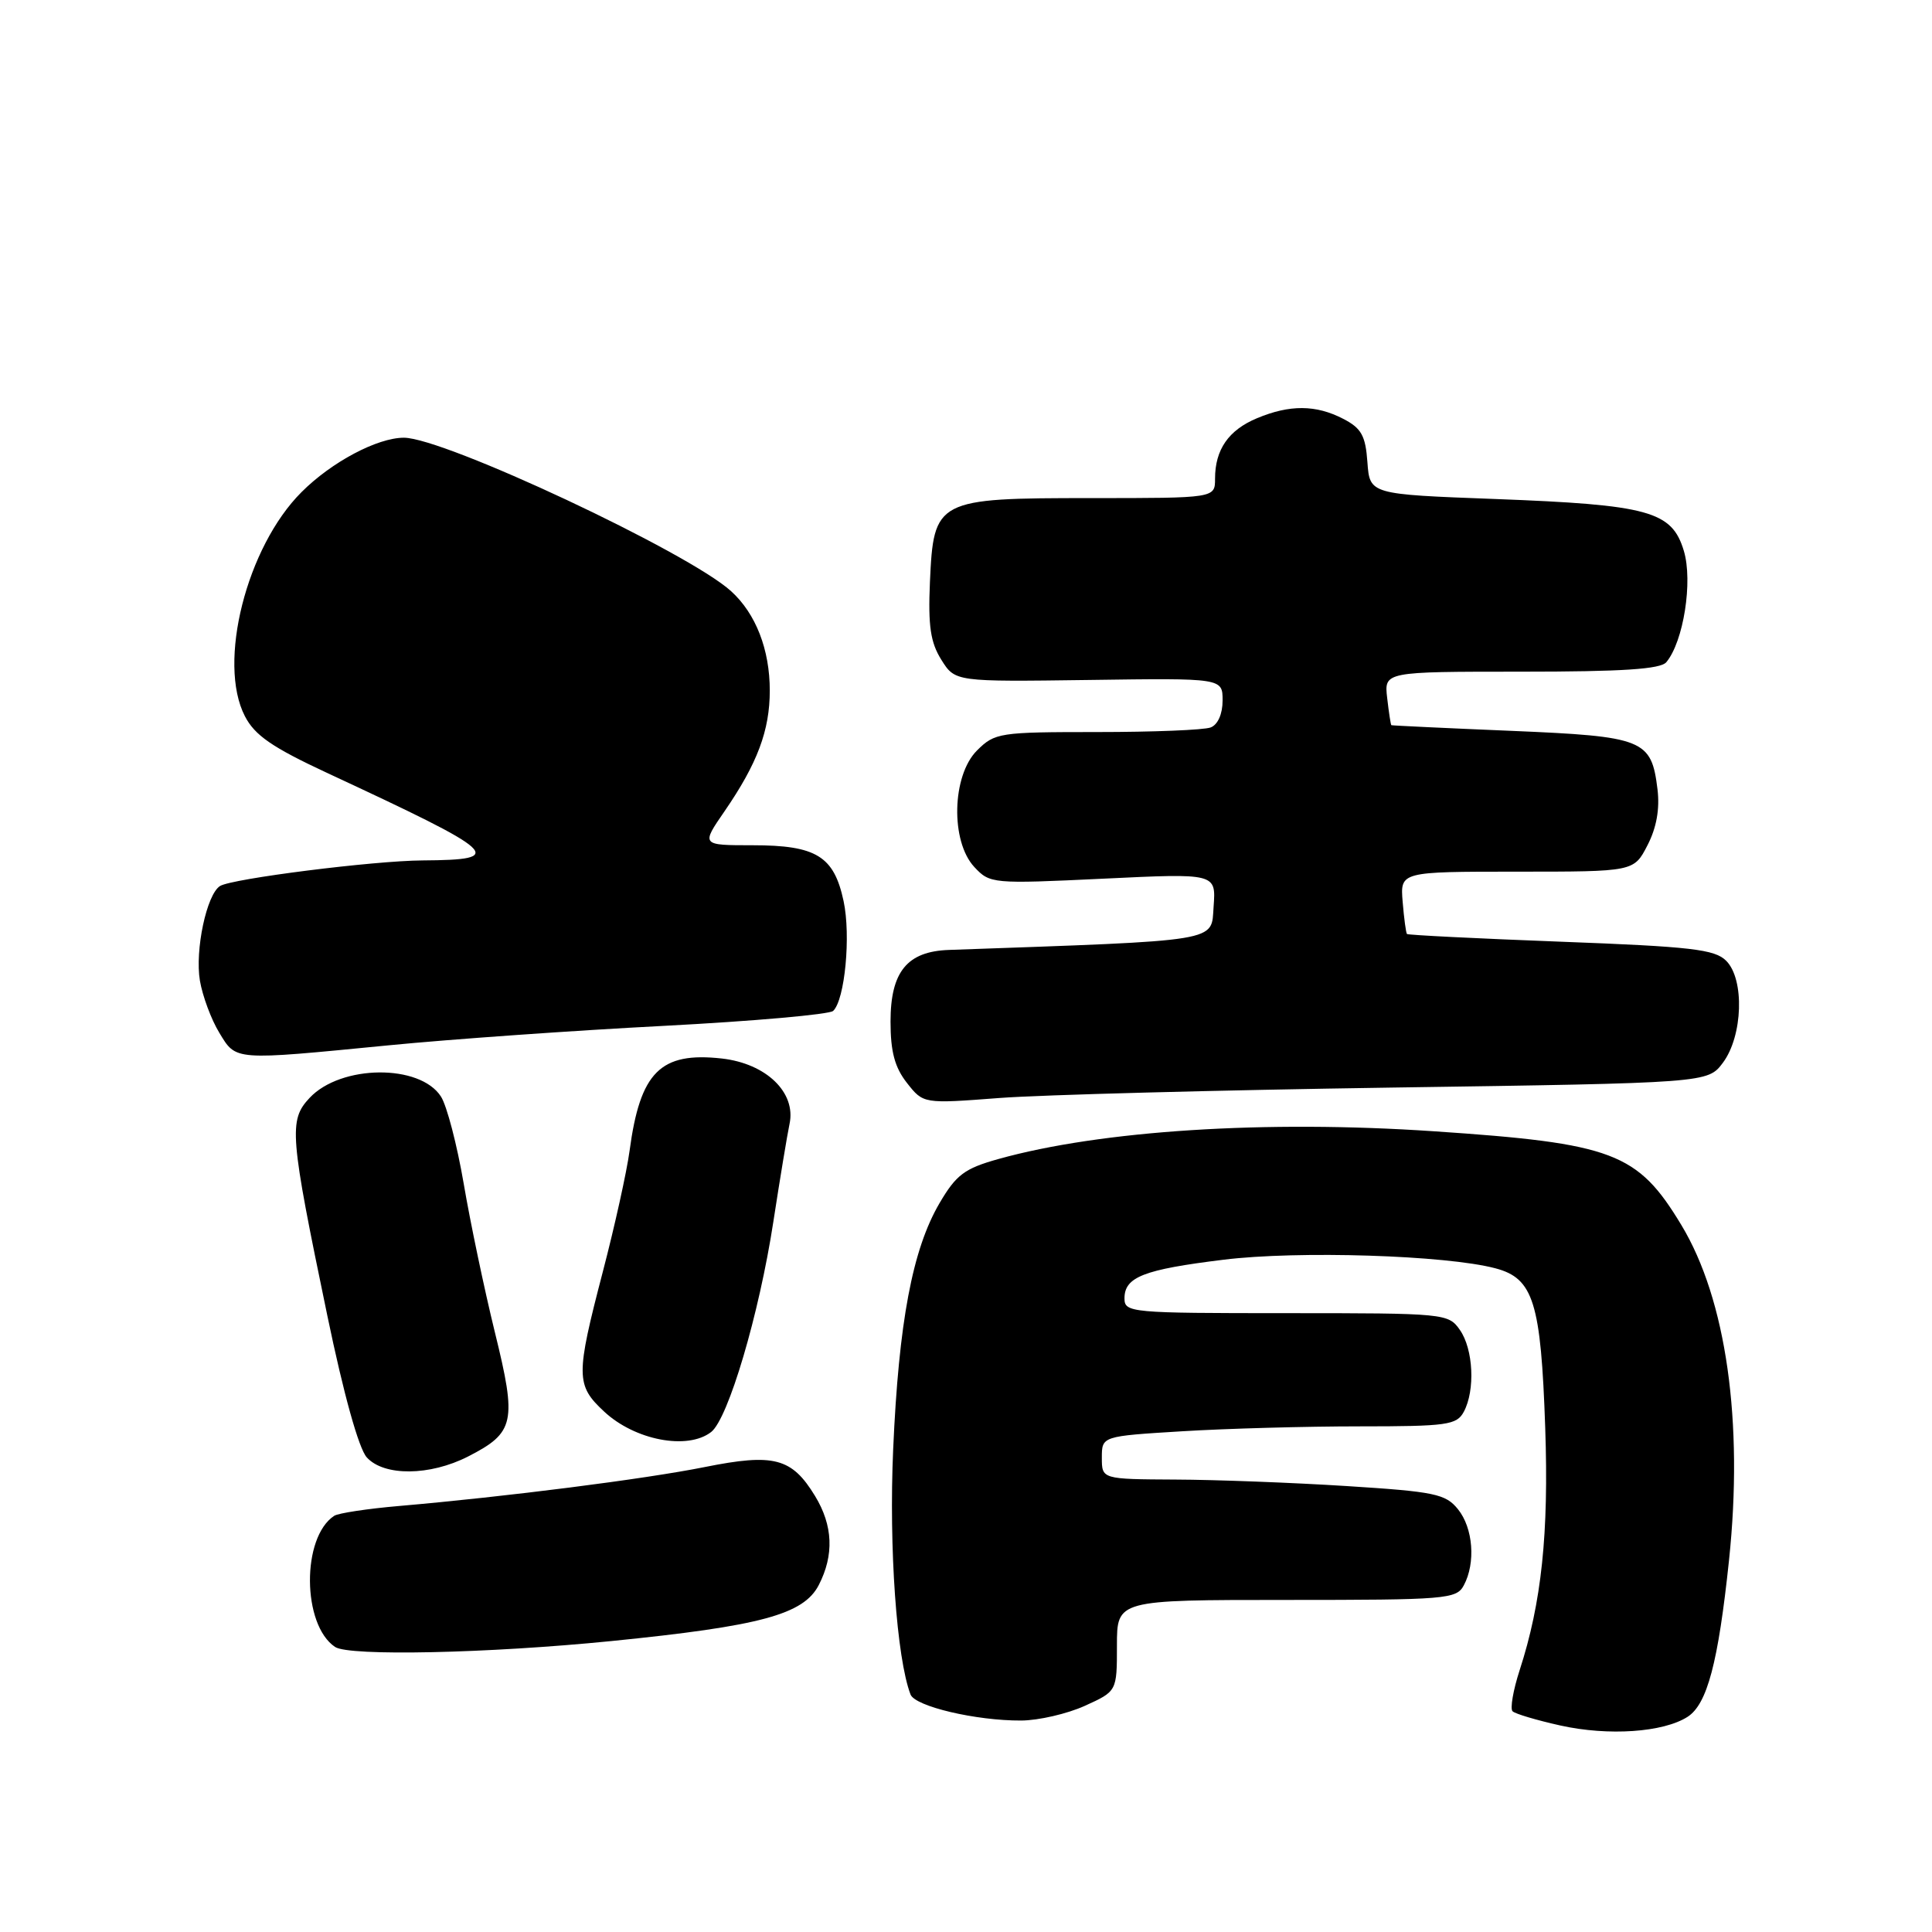 <?xml version="1.0" encoding="UTF-8" standalone="no"?>
<!DOCTYPE svg PUBLIC "-//W3C//DTD SVG 1.1//EN" "http://www.w3.org/Graphics/SVG/1.1/DTD/svg11.dtd" >
<svg xmlns="http://www.w3.org/2000/svg" xmlns:xlink="http://www.w3.org/1999/xlink" version="1.1" viewBox="0 0 256 256">
 <g >
 <path fill="currentColor"
d=" M 223.61 227.49 C 226.21 225.82 227.67 220.32 229.10 206.77 C 231.04 188.40 228.74 172.17 222.78 162.31 C 216.99 152.72 213.77 151.50 190.00 149.90 C 167.68 148.39 145.85 149.79 132.28 153.58 C 127.81 154.83 126.70 155.66 124.50 159.41 C 120.90 165.55 119.09 175.18 118.35 192.03 C 117.77 205.10 118.81 219.73 120.65 224.53 C 121.26 226.11 129.33 228.01 135.30 227.98 C 137.61 227.97 141.41 227.09 143.75 226.03 C 148.00 224.10 148.00 224.10 148.00 218.05 C 148.00 212.00 148.00 212.00 170.46 212.00 C 191.65 212.00 192.99 211.89 193.96 210.07 C 195.56 207.09 195.20 202.46 193.18 199.97 C 191.54 197.95 190.10 197.65 178.43 196.91 C 171.32 196.46 161.11 196.07 155.75 196.05 C 146.00 196.00 146.00 196.00 146.00 193.15 C 146.00 190.30 146.00 190.30 156.66 189.65 C 162.52 189.29 173.08 189.00 180.12 189.00 C 191.76 189.00 193.02 188.82 193.96 187.07 C 195.49 184.22 195.23 178.77 193.44 176.22 C 191.92 174.04 191.47 174.00 170.44 174.00 C 149.79 174.00 149.00 173.93 149.00 172.04 C 149.00 169.21 151.53 168.22 162.12 166.92 C 171.98 165.70 191.63 166.32 198.16 168.06 C 203.19 169.39 204.18 172.56 204.75 189.20 C 205.23 203.19 204.27 212.36 201.36 221.31 C 200.50 223.96 200.08 226.41 200.42 226.75 C 200.76 227.09 203.62 227.94 206.77 228.64 C 213.14 230.05 220.39 229.55 223.61 227.49 Z  M 81.00 217.45 C 100.80 215.46 106.47 213.93 108.49 210.03 C 110.54 206.05 110.38 202.14 108.00 198.23 C 104.92 193.17 102.56 192.55 93.39 194.39 C 85.47 195.98 67.09 198.32 52.89 199.55 C 48.70 199.91 44.83 200.50 44.29 200.85 C 39.94 203.69 40.02 215.31 44.40 218.23 C 46.26 219.48 64.71 219.08 81.00 217.45 Z  M 62.01 193.00 C 68.21 189.83 68.51 188.45 65.57 176.52 C 64.17 170.81 62.31 161.95 61.44 156.82 C 60.56 151.69 59.21 146.51 58.43 145.30 C 55.64 140.96 45.17 141.06 41.03 145.47 C 38.23 148.45 38.38 150.32 43.38 174.36 C 45.53 184.73 47.54 191.94 48.60 193.11 C 50.88 195.63 56.95 195.58 62.01 193.00 Z  M 94.23 189.75 C 96.49 187.99 100.59 174.16 102.47 161.90 C 103.35 156.18 104.32 150.33 104.62 148.91 C 105.50 144.76 101.53 140.93 95.66 140.26 C 87.51 139.35 84.82 142.03 83.42 152.50 C 83.05 155.25 81.46 162.45 79.88 168.50 C 76.28 182.30 76.29 183.54 80.04 187.03 C 84.11 190.84 91.10 192.18 94.23 189.75 Z  M 184.39 144.11 C 226.29 143.50 226.29 143.50 228.30 140.81 C 230.94 137.26 231.18 129.76 228.73 127.31 C 227.22 125.79 224.09 125.43 206.82 124.78 C 195.74 124.36 186.57 123.90 186.43 123.76 C 186.30 123.62 186.04 121.70 185.86 119.50 C 185.53 115.50 185.53 115.50 201.01 115.50 C 216.50 115.50 216.50 115.50 218.30 112.00 C 219.50 109.68 219.94 107.19 219.63 104.61 C 218.82 97.97 217.85 97.58 200.22 96.84 C 191.57 96.48 184.44 96.14 184.36 96.09 C 184.28 96.04 184.03 94.42 183.81 92.50 C 183.40 89.00 183.40 89.00 201.58 89.00 C 215.00 89.00 220.03 88.67 220.80 87.74 C 223.08 85.00 224.33 77.03 223.12 73.00 C 221.54 67.72 218.49 66.89 198.10 66.12 C 181.50 65.50 181.50 65.50 181.19 61.25 C 180.94 57.72 180.39 56.74 177.99 55.50 C 174.37 53.62 170.90 53.60 166.55 55.42 C 162.79 56.99 161.00 59.57 161.00 63.43 C 161.00 66.00 161.00 66.00 144.61 66.00 C 124.05 66.00 123.71 66.18 123.22 77.14 C 122.97 82.94 123.29 85.12 124.73 87.42 C 126.56 90.34 126.56 90.34 144.28 90.10 C 162.00 89.85 162.00 89.85 162.00 92.82 C 162.00 94.60 161.37 96.03 160.42 96.39 C 159.55 96.73 152.78 97.00 145.37 97.00 C 132.41 97.00 131.82 97.09 129.45 99.45 C 126.13 102.78 125.93 111.47 129.10 114.88 C 131.17 117.10 131.48 117.13 146.17 116.43 C 161.13 115.71 161.13 115.71 160.81 120.11 C 160.47 124.86 162.16 124.58 125.75 125.87 C 120.20 126.06 118.00 128.76 118.00 135.37 C 118.00 139.36 118.56 141.44 120.18 143.50 C 122.35 146.26 122.35 146.26 132.43 145.49 C 137.97 145.07 161.35 144.45 184.39 144.11 Z  M 51.50 138.51 C 59.75 137.70 76.17 136.54 88.00 135.93 C 99.83 135.31 109.91 134.42 110.40 133.95 C 111.95 132.48 112.76 123.99 111.78 119.40 C 110.51 113.44 108.16 112.00 99.73 112.00 C 92.90 112.00 92.90 112.00 96.01 107.49 C 100.36 101.16 102.00 96.79 102.00 91.50 C 102.00 86.07 100.15 81.31 96.88 78.34 C 91.22 73.18 58.84 58.00 53.52 58.00 C 50.00 58.00 43.93 61.22 39.95 65.21 C 32.66 72.49 28.79 87.82 32.45 94.90 C 33.76 97.44 36.06 99.02 43.31 102.40 C 66.31 113.10 67.22 113.93 56.00 114.01 C 49.50 114.05 30.74 116.42 29.16 117.40 C 27.38 118.50 25.81 125.91 26.49 129.95 C 26.84 131.99 27.99 135.09 29.05 136.83 C 31.32 140.57 30.82 140.53 51.50 138.51 Z "/>
</g>
</svg>